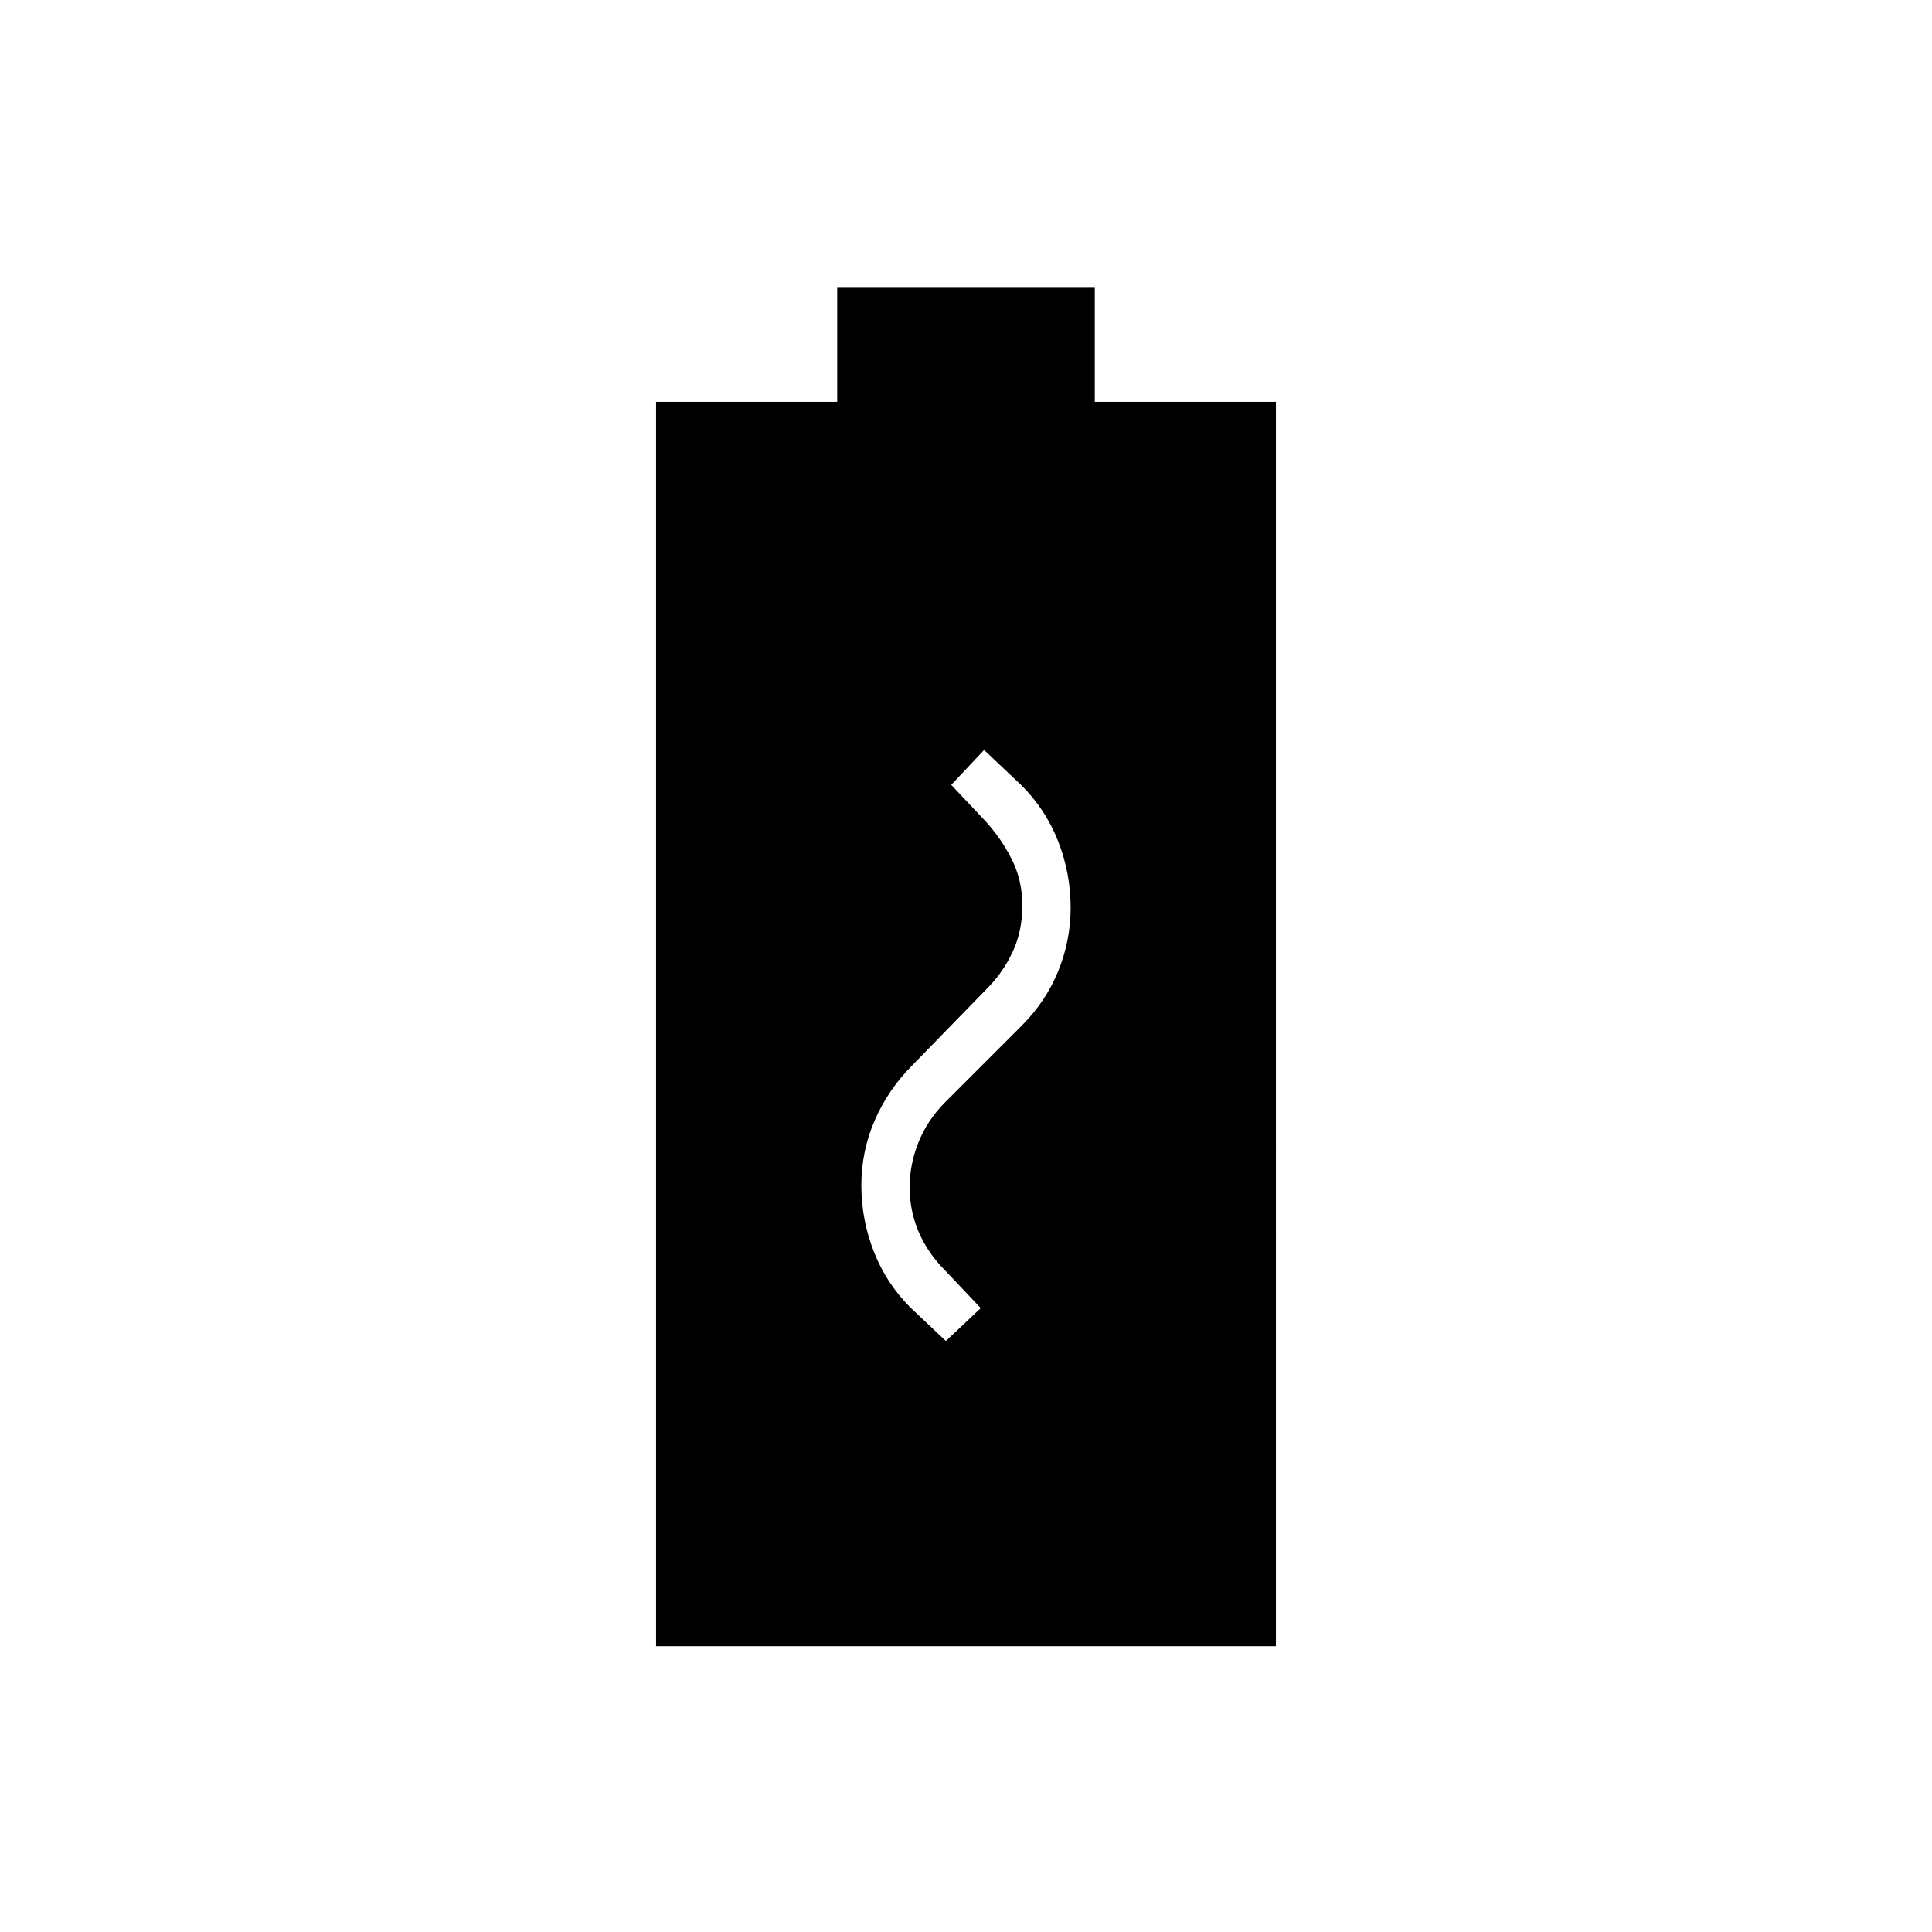 <svg xmlns="http://www.w3.org/2000/svg" height="40" viewBox="0 96 960 960" width="40"><path d="M470 762.333 487.333 746l-17.666-18.667Q461 718.667 456.5 708.167T452 686q0-11.667 4.5-22.667 4.5-11 13.167-19.666l38-38q12-12 18.166-27.167Q532 563.333 532 547q0-17-6.167-32.833-6.166-15.834-18.166-27.834L489 468.667 472.667 486l16.666 17.667q8 8.666 13.334 19.166Q508 533.333 508 546q0 12.667-4.833 23-4.834 10.333-12.834 18.333l-37 38q-12 12-18.666 27.334Q428 668 428 685t6.167 32.833q6.166 15.834 18.166 27.834L470 762.333ZM326 914V295.667h90V239h128v56.667h90V914H326Z"/></svg>
